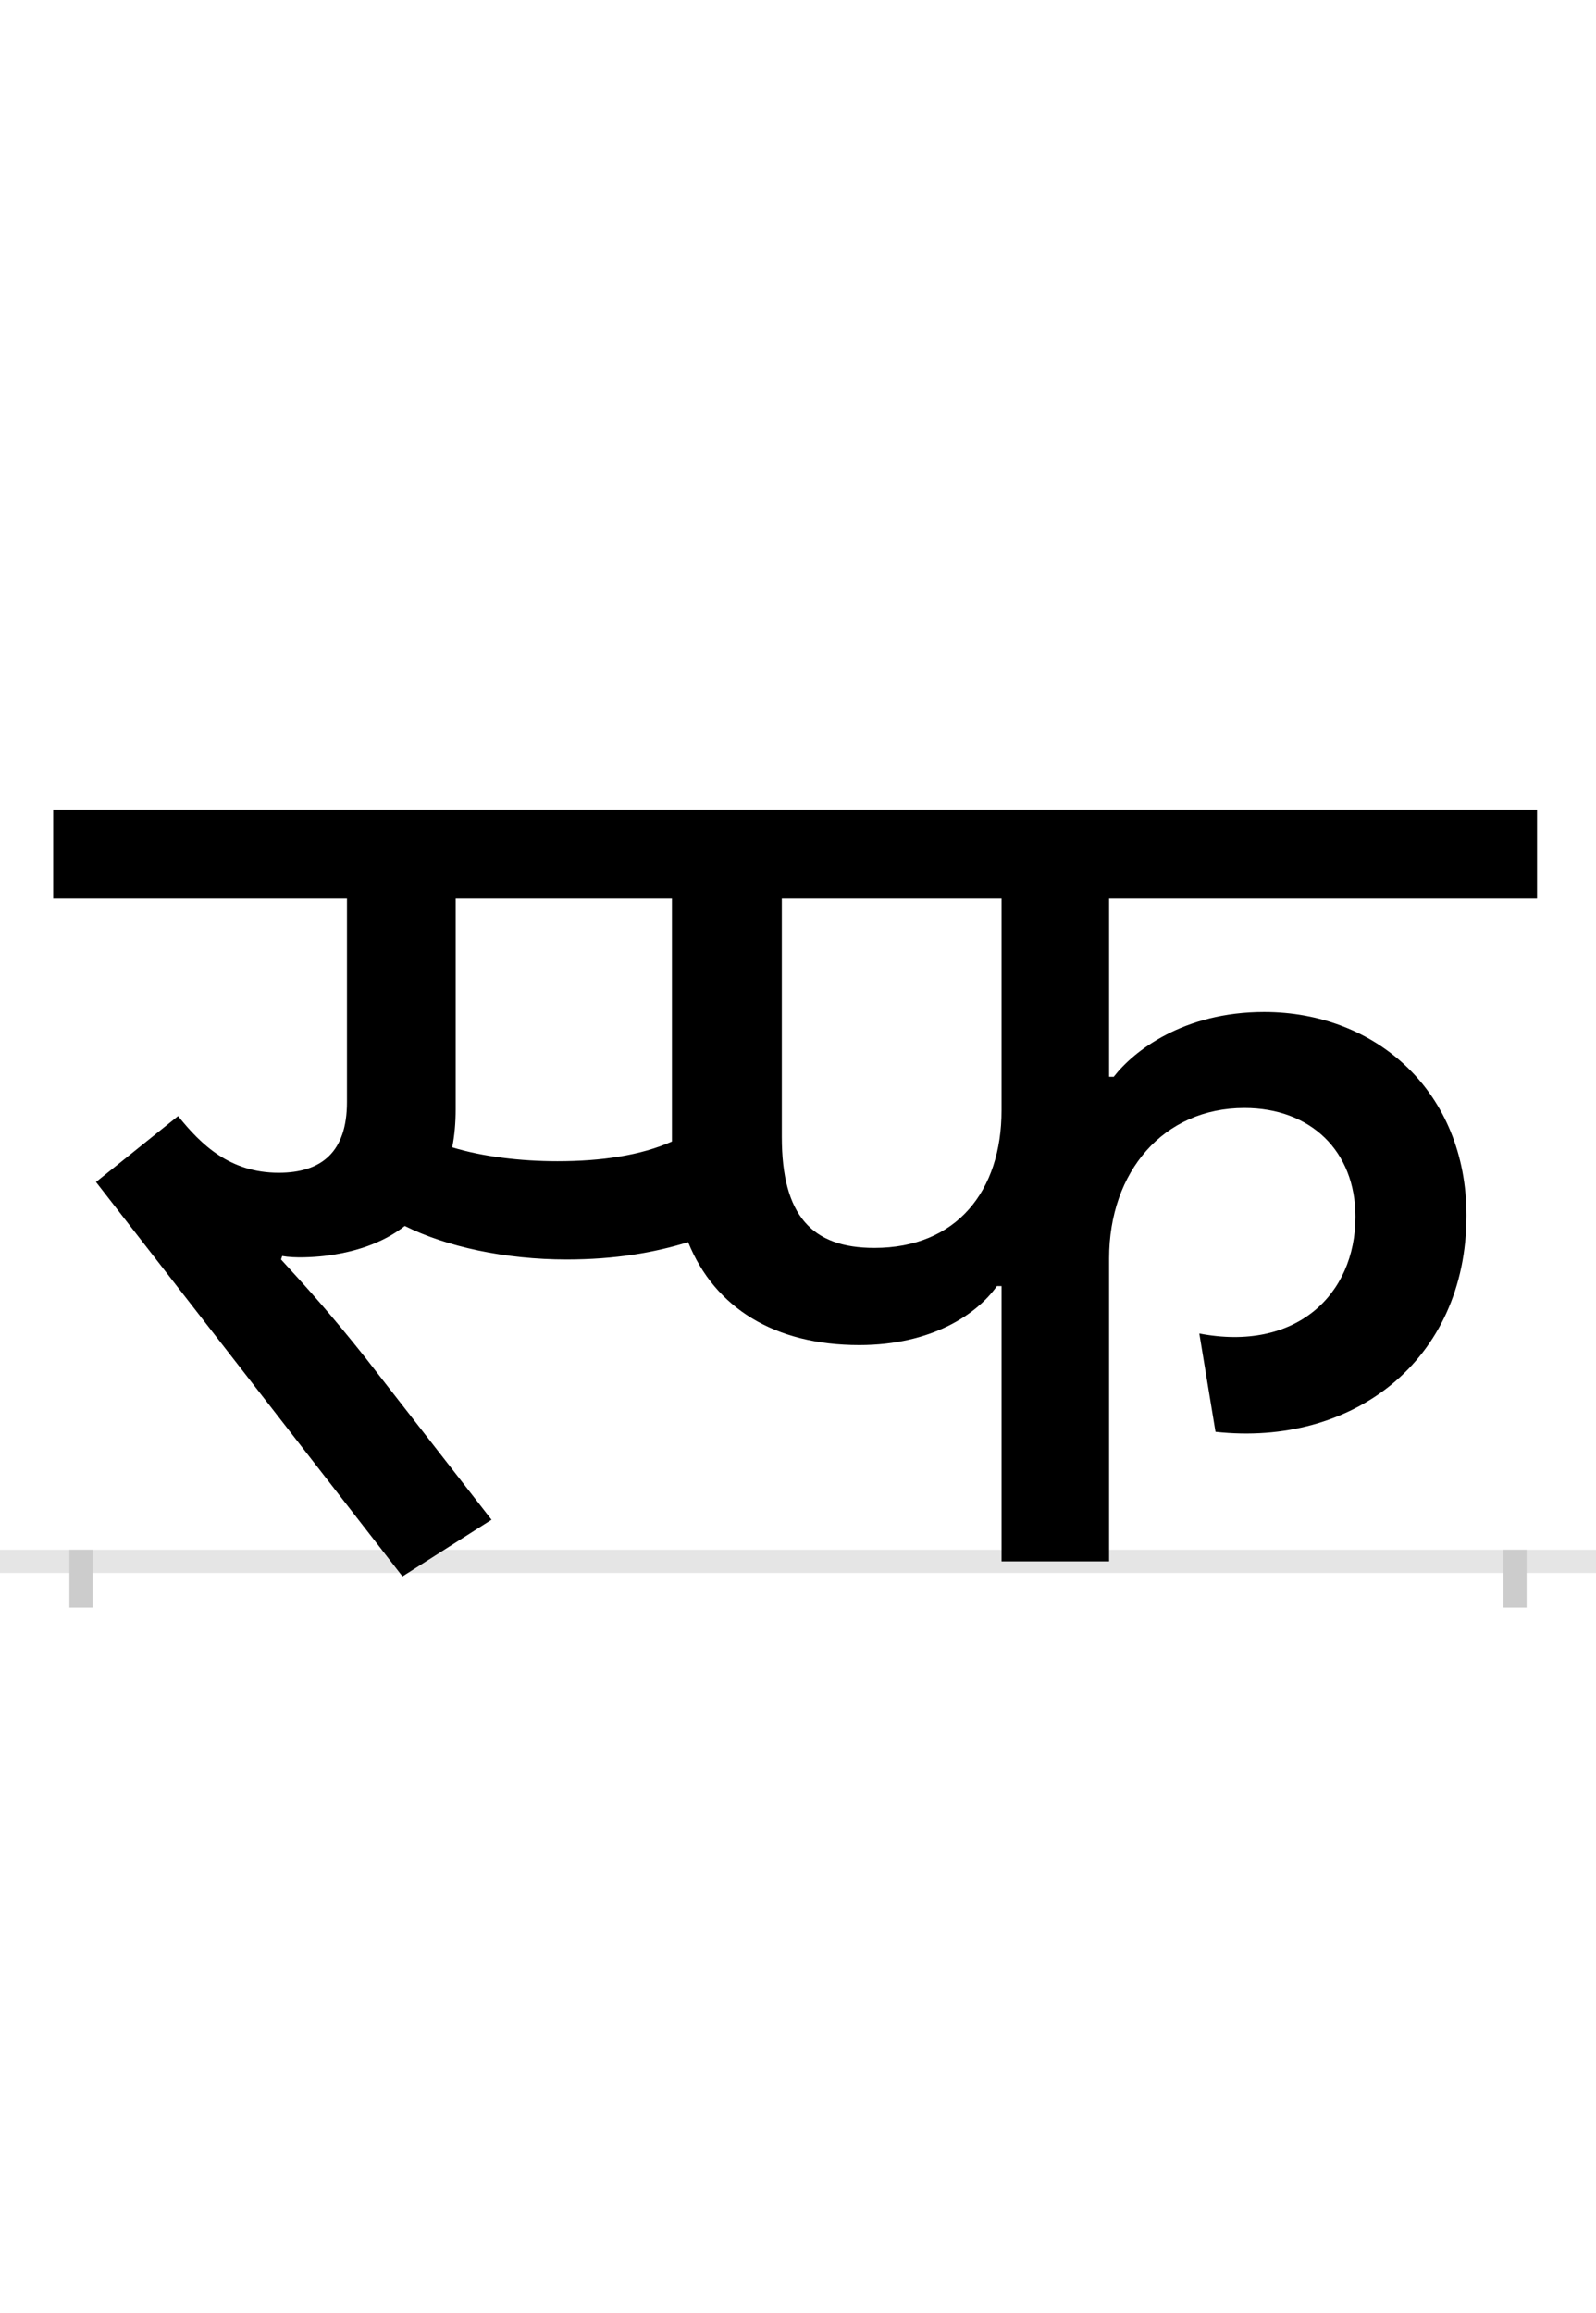 <?xml version="1.0" encoding="UTF-8"?>
<svg height="200.0" version="1.1" width="138.0" xmlns="http://www.w3.org/2000/svg" xmlns:xlink="http://www.w3.org/1999/xlink">
 <rect width="100%" height="100%" fill="#808080" stroke="none"/>
 <path d="M0,0 l138,0 l0,200 l-138,0 Z M0,0" fill="rgb(255,255,255)" transform="matrix(1,0,0,-1,0.0,200.0)"/>
 <path d="M0,0 l138,0" fill="none" stroke="rgb(229,229,229)" stroke-width="2" transform="matrix(1,0,0,-1,0.0,135.0)"/>
 <path d="M0,1 l0,-5" fill="none" stroke="rgb(204,204,204)" stroke-width="2" transform="matrix(1,0,0,-1,7.0,135.0)"/>
 <path d="M0,1 l0,-5" fill="none" stroke="rgb(204,204,204)" stroke-width="2" transform="matrix(1,0,0,-1,131.0,135.0)"/>
 <path d="M412,346 c-32,0,-65,4,-91,12 c2,10,3,21,3,33 l0,182 l187,0 l0,-210 c-27,-12,-61,-17,-99,-17 Z M174,264 c11,-2,27,-1,36,0 c26,3,51,11,70,26 c36,-18,87,-29,140,-29 c42,0,76,6,105,15 c23,-57,75,-89,148,-89 c63,0,102,27,119,51 l4,0 l0,-238 l93,0 l0,262 c0,75,47,130,117,130 c57,0,96,-37,96,-94 c0,-68,-52,-117,-135,-101 l14,-85 c118,-13,217,61,217,187 c0,107,-78,176,-175,176 c-70,0,-113,-34,-130,-56 l-4,0 l0,154 l370,0 l0,77 l-1283,0 l0,-77 l254,0 l0,-176 c0,-43,-22,-61,-59,-61 c-42,0,-67,24,-87,49 l-71,-57 l265,-341 l77,49 l-109,140 c-31,39,-51,61,-73,85 Z M796,390 c0,-70,-39,-119,-110,-119 c-54,0,-80,28,-80,96 l0,206 l190,0 Z M796,390" fill="rgb(0,0,0)" transform="matrix(0.1,0.0,0.0,-0.1,7.0,135.0)"/>
</svg>